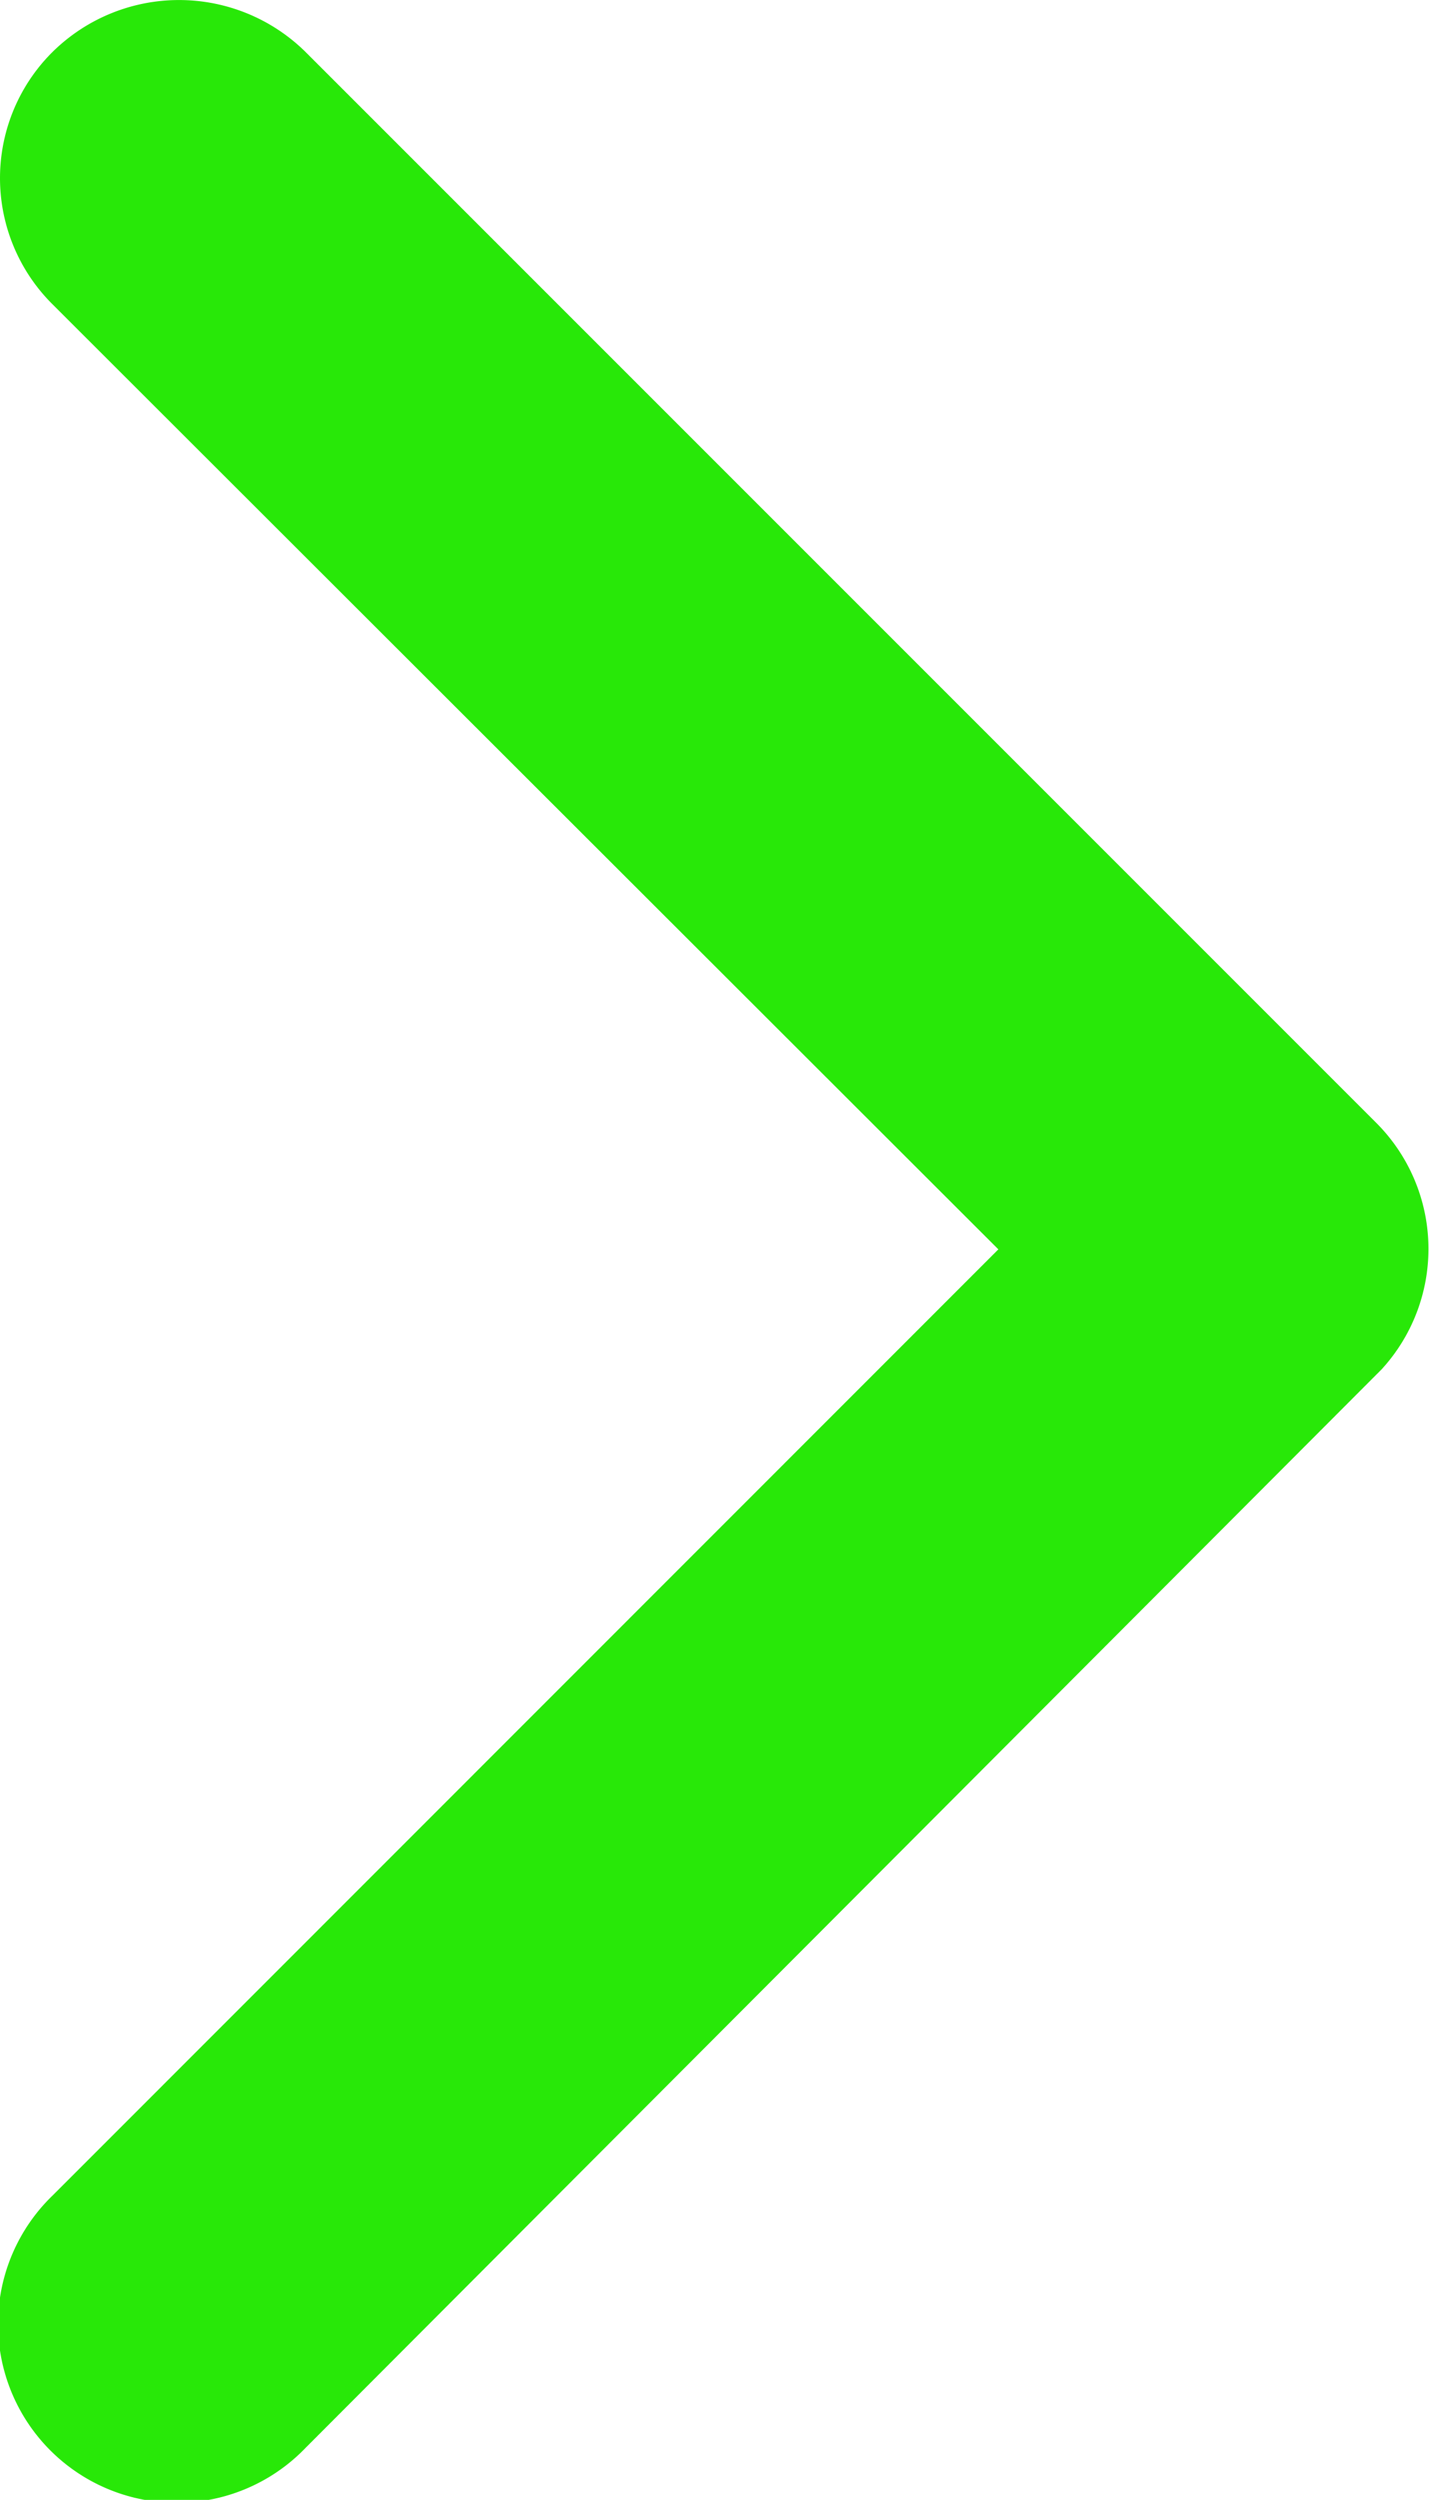 <svg xmlns="http://www.w3.org/2000/svg" width="6.182" height="10.813" viewBox="0 0 6.182 10.813">
  <path id="arrow-forward" d="M15.565,11.6,11.473,7.512a.769.769,0,0,1,0-1.091.779.779,0,0,1,1.095,0L17.2,11.053a.771.771,0,0,1,.023,1.066l-4.655,4.665a.773.773,0,1,1-1.095-1.091Z" transform="translate(-11.246 -6.196)" fill="#28e808"/>
</svg>
